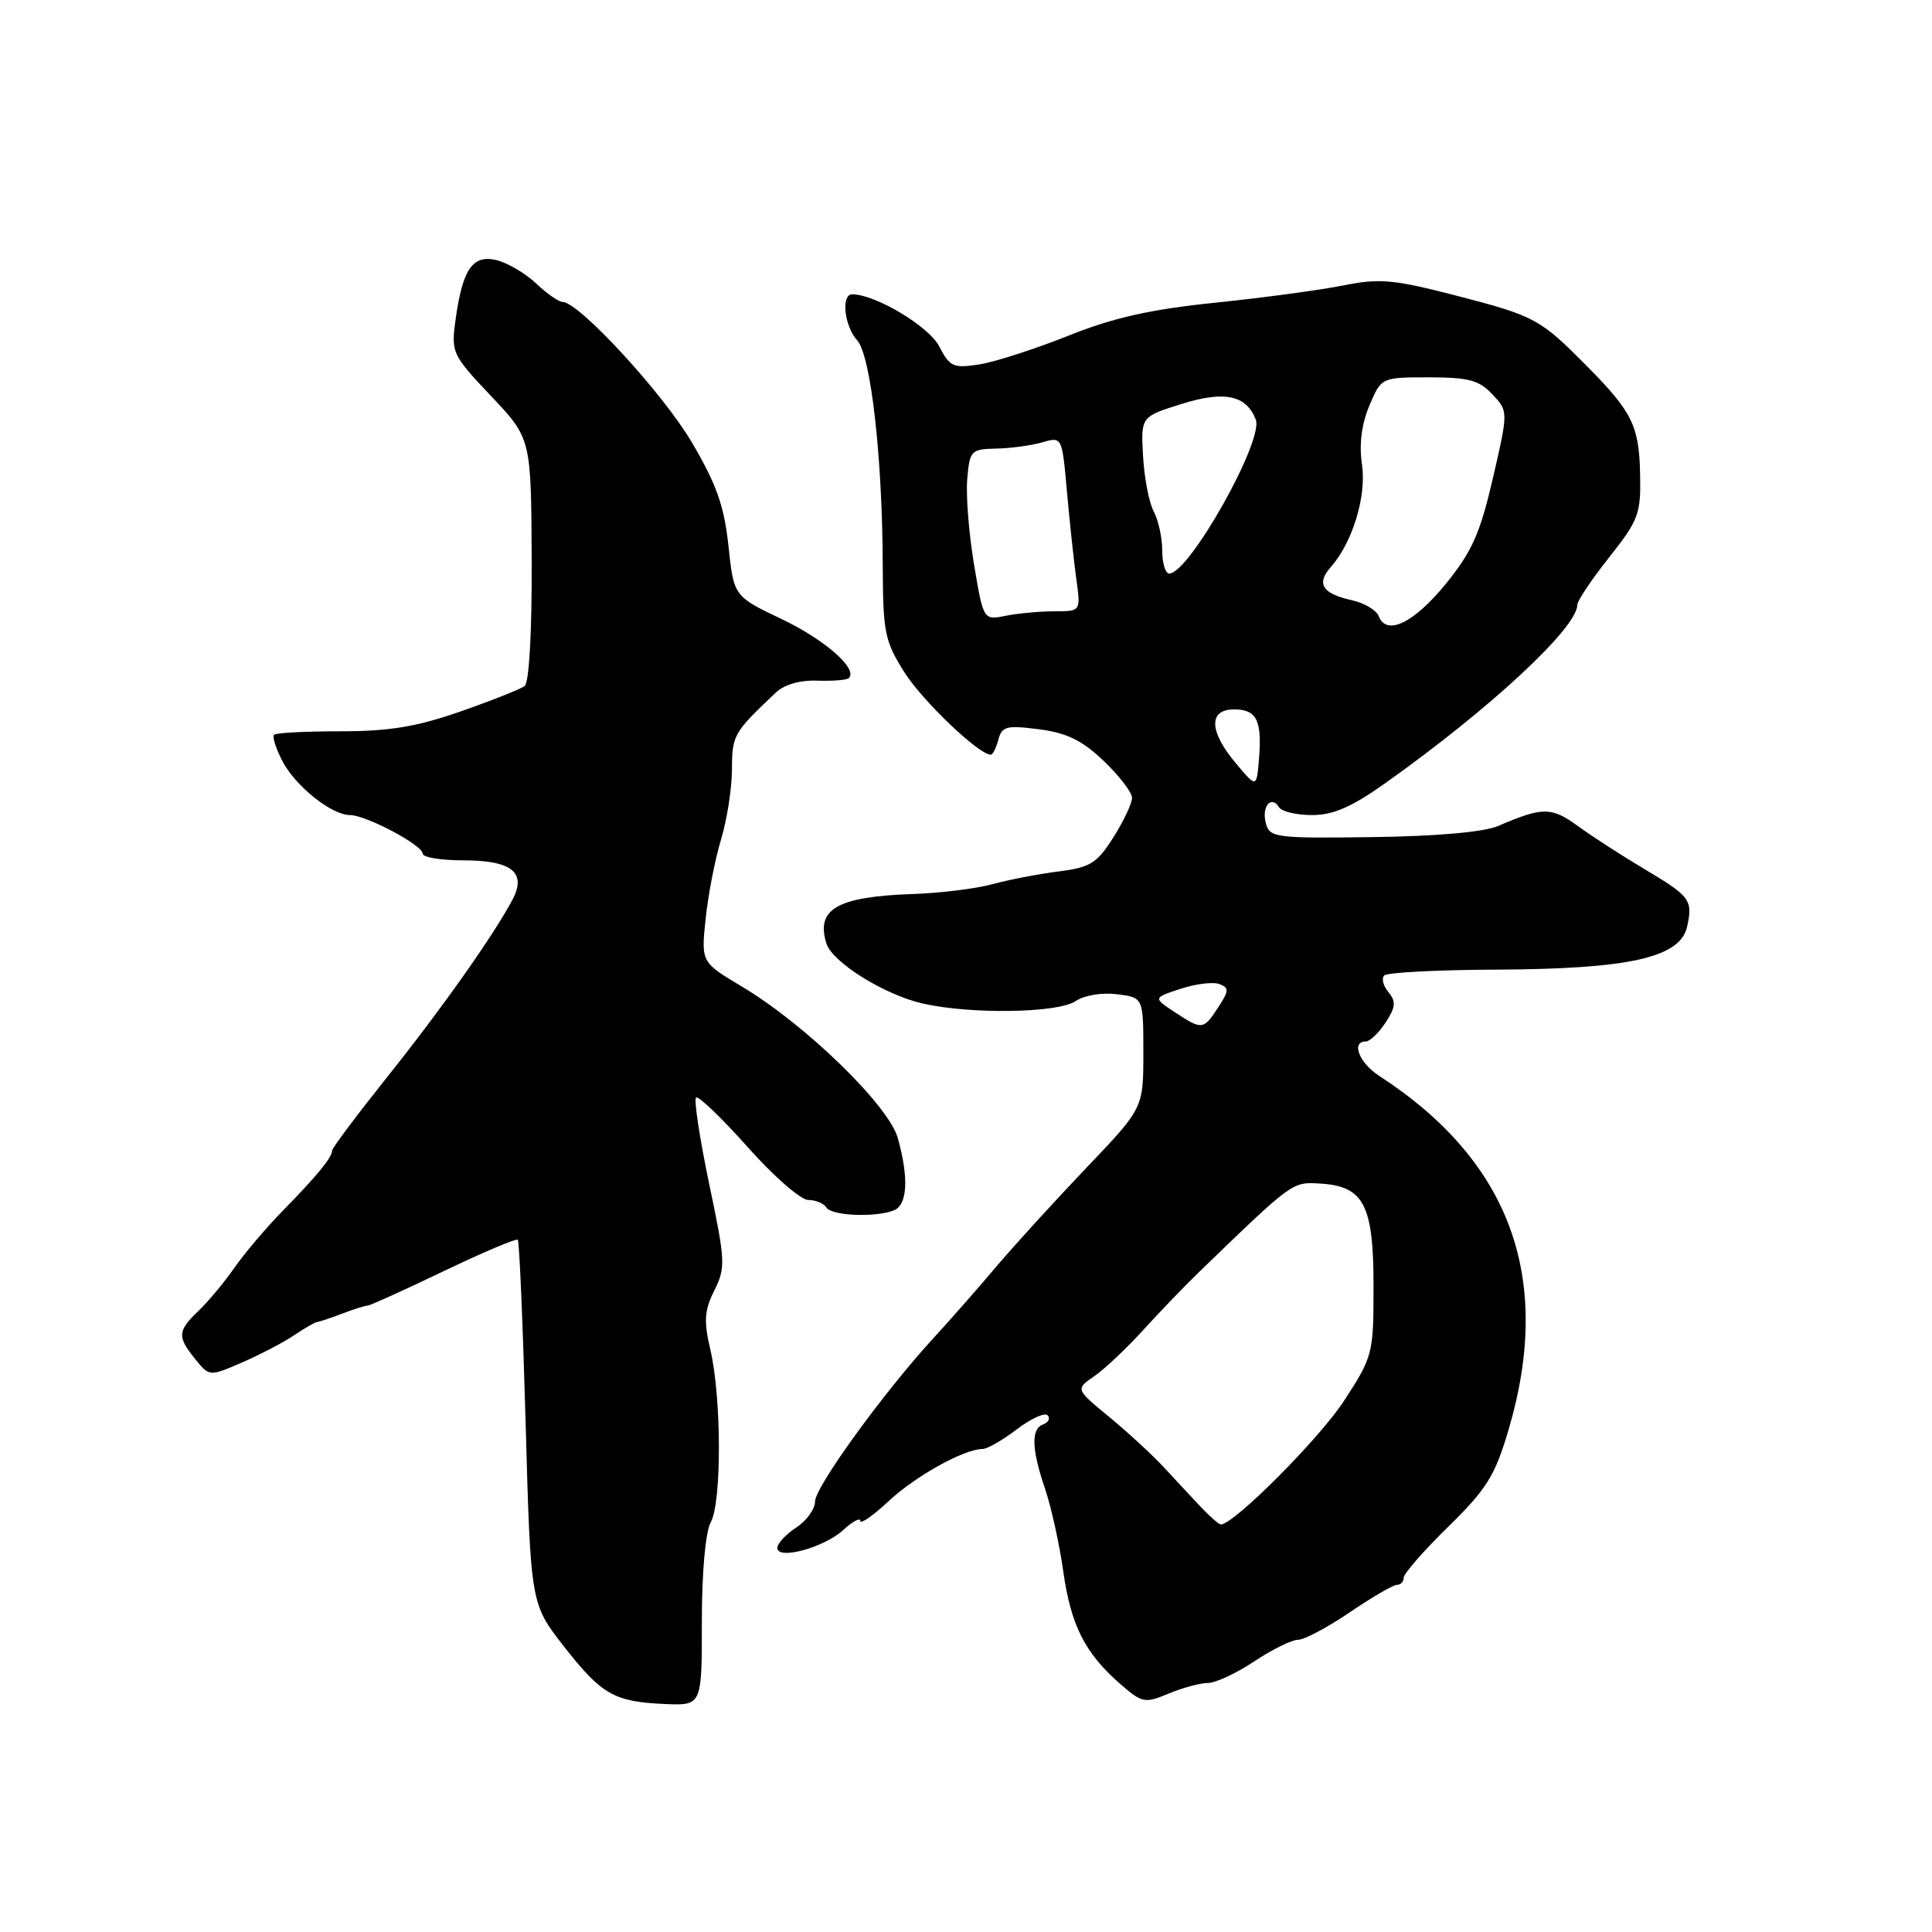 <?xml version="1.0" encoding="UTF-8" standalone="no"?>
<!DOCTYPE svg PUBLIC "-//W3C//DTD SVG 1.1//EN" "http://www.w3.org/Graphics/SVG/1.1/DTD/svg11.dtd" >
<svg xmlns="http://www.w3.org/2000/svg" xmlns:xlink="http://www.w3.org/1999/xlink" version="1.1" viewBox="0 0 256 256">
 <g >
 <path fill="currentColor"
d=" M 93.00 214.93 C 93.00 208.29 93.47 203.00 94.19 201.68 C 95.64 199.00 95.61 185.19 94.13 178.86 C 93.23 175.04 93.33 173.65 94.65 171.00 C 96.16 167.97 96.12 167.09 93.97 156.88 C 92.72 150.88 91.93 145.74 92.23 145.44 C 92.52 145.15 95.58 148.08 99.03 151.95 C 102.47 155.83 106.10 159.00 107.09 159.00 C 108.07 159.00 109.16 159.45 109.50 160.00 C 110.18 161.10 115.92 161.35 118.42 160.39 C 120.24 159.69 120.45 156.14 118.97 150.82 C 117.76 146.47 106.71 135.73 98.28 130.71 C 92.90 127.50 92.90 127.50 93.50 121.74 C 93.83 118.57 94.75 113.85 95.54 111.24 C 96.33 108.63 96.98 104.45 96.99 101.94 C 97.00 97.41 97.18 97.09 102.80 91.77 C 103.93 90.70 106.03 90.10 108.32 90.19 C 110.35 90.26 112.22 90.11 112.48 89.85 C 113.71 88.63 109.32 84.78 103.59 82.04 C 97.23 79.01 97.23 79.01 96.52 72.30 C 95.95 67.01 94.92 64.12 91.65 58.58 C 87.80 52.06 76.71 40.02 74.55 40.01 C 74.03 40.00 72.46 38.91 71.05 37.57 C 69.65 36.24 67.30 34.85 65.83 34.48 C 62.63 33.69 61.29 35.63 60.36 42.39 C 59.77 46.72 59.90 47.02 65.06 52.47 C 70.38 58.09 70.38 58.09 70.45 74.13 C 70.49 83.81 70.12 90.46 69.51 90.91 C 68.95 91.32 65.12 92.84 61.00 94.28 C 55.22 96.30 51.58 96.90 45.13 96.90 C 40.53 96.90 36.56 97.10 36.31 97.36 C 36.06 97.61 36.55 99.17 37.41 100.83 C 39.13 104.16 43.94 108.00 46.37 108.00 C 48.49 108.00 56.00 111.98 56.00 113.10 C 56.00 113.60 58.42 114.00 61.38 114.00 C 67.80 114.00 69.81 115.60 67.92 119.19 C 65.45 123.87 58.48 133.74 51.33 142.68 C 47.30 147.73 44.00 152.13 44.00 152.47 C 44.00 153.37 42.01 155.80 37.49 160.41 C 35.29 162.66 32.39 166.07 31.05 168.00 C 29.71 169.93 27.57 172.49 26.30 173.70 C 23.51 176.37 23.46 177.12 25.88 180.10 C 27.75 182.41 27.75 182.41 32.13 180.51 C 34.53 179.46 37.62 177.85 39.00 176.91 C 40.38 175.98 41.73 175.20 42.00 175.18 C 42.27 175.16 43.77 174.66 45.32 174.07 C 46.86 173.48 48.39 173.00 48.71 173.00 C 49.02 173.00 53.55 170.95 58.76 168.45 C 63.97 165.95 68.41 164.07 68.61 164.28 C 68.82 164.48 69.28 175.42 69.65 188.58 C 70.31 212.50 70.31 212.50 74.69 218.12 C 79.74 224.57 81.36 225.49 88.11 225.79 C 93.00 226.00 93.00 226.00 93.00 214.93 Z  M 160.07 223.00 C 161.08 223.00 163.83 221.71 166.20 220.14 C 168.56 218.56 171.18 217.28 172.00 217.28 C 172.82 217.28 175.91 215.64 178.85 213.64 C 181.79 211.64 184.61 210.00 185.10 210.00 C 185.60 210.00 186.00 209.57 186.00 209.04 C 186.00 208.51 188.66 205.47 191.91 202.29 C 197.03 197.27 198.09 195.55 199.91 189.39 C 205.81 169.35 200.13 153.84 182.75 142.56 C 180.09 140.83 178.99 138.00 180.98 138.00 C 181.51 138.00 182.69 136.87 183.60 135.49 C 184.93 133.46 185.00 132.71 183.98 131.47 C 183.28 130.64 183.03 129.63 183.42 129.25 C 183.81 128.86 190.51 128.51 198.31 128.48 C 215.91 128.40 222.65 126.88 223.55 122.79 C 224.33 119.23 223.99 118.78 217.75 115.07 C 214.86 113.35 210.96 110.82 209.08 109.46 C 205.57 106.90 204.43 106.90 198.50 109.45 C 196.63 110.25 190.38 110.81 181.88 110.92 C 168.91 111.09 168.23 111.00 167.72 109.05 C 167.15 106.84 168.46 105.31 169.49 106.98 C 169.84 107.54 171.80 108.00 173.86 108.00 C 176.67 108.00 179.12 106.93 183.59 103.75 C 197.48 93.88 209.00 83.18 209.00 80.14 C 209.00 79.61 210.90 76.78 213.23 73.84 C 217.15 68.88 217.44 68.09 217.32 62.72 C 217.18 56.41 216.26 54.55 210.26 48.50 C 204.08 42.26 203.39 41.88 193.15 39.22 C 184.64 37.02 182.85 36.85 178.00 37.82 C 174.97 38.43 167.33 39.46 161.02 40.11 C 152.39 41.00 147.54 42.09 141.52 44.50 C 137.11 46.26 131.81 47.97 129.74 48.29 C 126.32 48.82 125.85 48.61 124.44 45.88 C 123.07 43.23 115.99 39.00 112.92 39.00 C 111.42 39.00 111.87 43.20 113.57 45.08 C 115.40 47.10 116.93 60.59 116.97 75.05 C 117.00 83.82 117.24 84.98 119.85 89.10 C 122.27 92.91 129.70 100.00 131.28 100.00 C 131.55 100.00 132.00 99.10 132.29 98.01 C 132.75 96.24 133.38 96.08 137.65 96.63 C 141.36 97.11 143.38 98.09 146.25 100.83 C 148.31 102.80 150.00 105.00 150.00 105.72 C 150.00 106.45 148.89 108.80 147.53 110.95 C 145.36 114.39 144.47 114.94 140.28 115.47 C 137.65 115.80 133.70 116.56 131.50 117.16 C 129.30 117.76 124.58 118.34 121.00 118.46 C 110.94 118.80 108.06 120.45 109.51 125.03 C 110.30 127.51 117.15 131.79 122.21 132.96 C 128.55 134.42 140.20 134.25 142.53 132.65 C 143.65 131.88 146.00 131.49 148.00 131.74 C 151.50 132.17 151.50 132.17 151.50 139.50 C 151.50 146.83 151.50 146.83 144.00 154.69 C 139.88 159.01 134.47 164.93 132.00 167.85 C 129.53 170.78 125.77 175.04 123.67 177.33 C 117.13 184.44 108.00 197.03 108.00 198.95 C 108.00 199.95 106.88 201.51 105.50 202.41 C 104.13 203.31 103.00 204.52 103.00 205.10 C 103.00 206.76 109.19 205.07 111.75 202.72 C 112.99 201.58 114.00 201.05 114.00 201.53 C 114.00 202.01 115.69 200.83 117.75 198.91 C 121.31 195.58 127.76 192.00 130.19 192.00 C 130.81 192.00 132.85 190.83 134.72 189.40 C 136.60 187.97 138.44 187.13 138.82 187.54 C 139.19 187.94 138.94 188.47 138.25 188.72 C 136.60 189.31 136.67 191.96 138.48 197.29 C 139.29 199.68 140.38 204.60 140.89 208.22 C 141.90 215.38 143.77 219.07 148.46 223.15 C 151.34 225.66 151.68 225.73 154.87 224.40 C 156.73 223.63 159.07 223.00 160.07 223.00 Z  M 159.18 199.75 C 158.01 198.51 155.80 196.14 154.28 194.49 C 152.75 192.83 149.47 189.81 147.00 187.77 C 142.50 184.07 142.50 184.07 145.00 182.35 C 146.38 181.40 149.30 178.64 151.50 176.22 C 153.70 173.80 156.97 170.40 158.77 168.66 C 171.39 156.46 171.20 156.61 174.92 156.83 C 180.72 157.17 182.00 159.63 182.00 170.41 C 182.00 179.41 181.92 179.73 178.08 185.63 C 174.87 190.58 163.49 202.00 161.77 202.00 C 161.52 202.00 160.36 200.99 159.18 199.75 Z  M 155.65 134.11 C 152.79 132.22 152.79 132.22 156.44 131.02 C 158.44 130.36 160.75 130.08 161.58 130.39 C 162.88 130.89 162.86 131.28 161.42 133.48 C 159.45 136.49 159.29 136.51 155.65 134.11 Z  M 163.75 101.13 C 160.19 96.89 160.11 94.00 163.53 94.00 C 166.52 94.00 167.24 95.45 166.82 100.60 C 166.50 104.41 166.50 104.41 163.75 101.13 Z  M 182.69 81.65 C 182.39 80.84 180.76 79.89 179.08 79.52 C 175.24 78.67 174.39 77.35 176.30 75.19 C 179.21 71.91 181.09 65.77 180.47 61.55 C 180.07 58.90 180.41 56.21 181.45 53.75 C 183.03 50.00 183.03 50.00 189.34 50.00 C 194.60 50.00 196.00 50.38 197.75 52.25 C 199.86 54.50 199.86 54.50 197.82 63.35 C 196.13 70.66 195.05 73.09 191.59 77.35 C 187.34 82.56 183.72 84.31 182.69 81.65 Z  M 129.07 74.84 C 128.39 70.80 127.98 65.70 128.16 63.51 C 128.49 59.69 128.65 59.51 132.00 59.44 C 133.93 59.40 136.68 59.03 138.11 58.61 C 140.73 57.85 140.73 57.85 141.38 65.18 C 141.74 69.20 142.30 74.41 142.62 76.75 C 143.21 81.00 143.21 81.00 139.73 81.00 C 137.82 81.00 134.91 81.27 133.28 81.59 C 130.31 82.19 130.31 82.19 129.07 74.84 Z  M 154.00 72.93 C 154.00 71.25 153.49 68.92 152.87 67.76 C 152.25 66.61 151.62 63.31 151.46 60.44 C 151.17 55.22 151.17 55.22 156.52 53.54 C 162.23 51.74 165.15 52.35 166.40 55.60 C 167.47 58.38 157.57 76.00 154.93 76.00 C 154.42 76.00 154.00 74.62 154.00 72.93 Z "/>
</g>
</svg>
